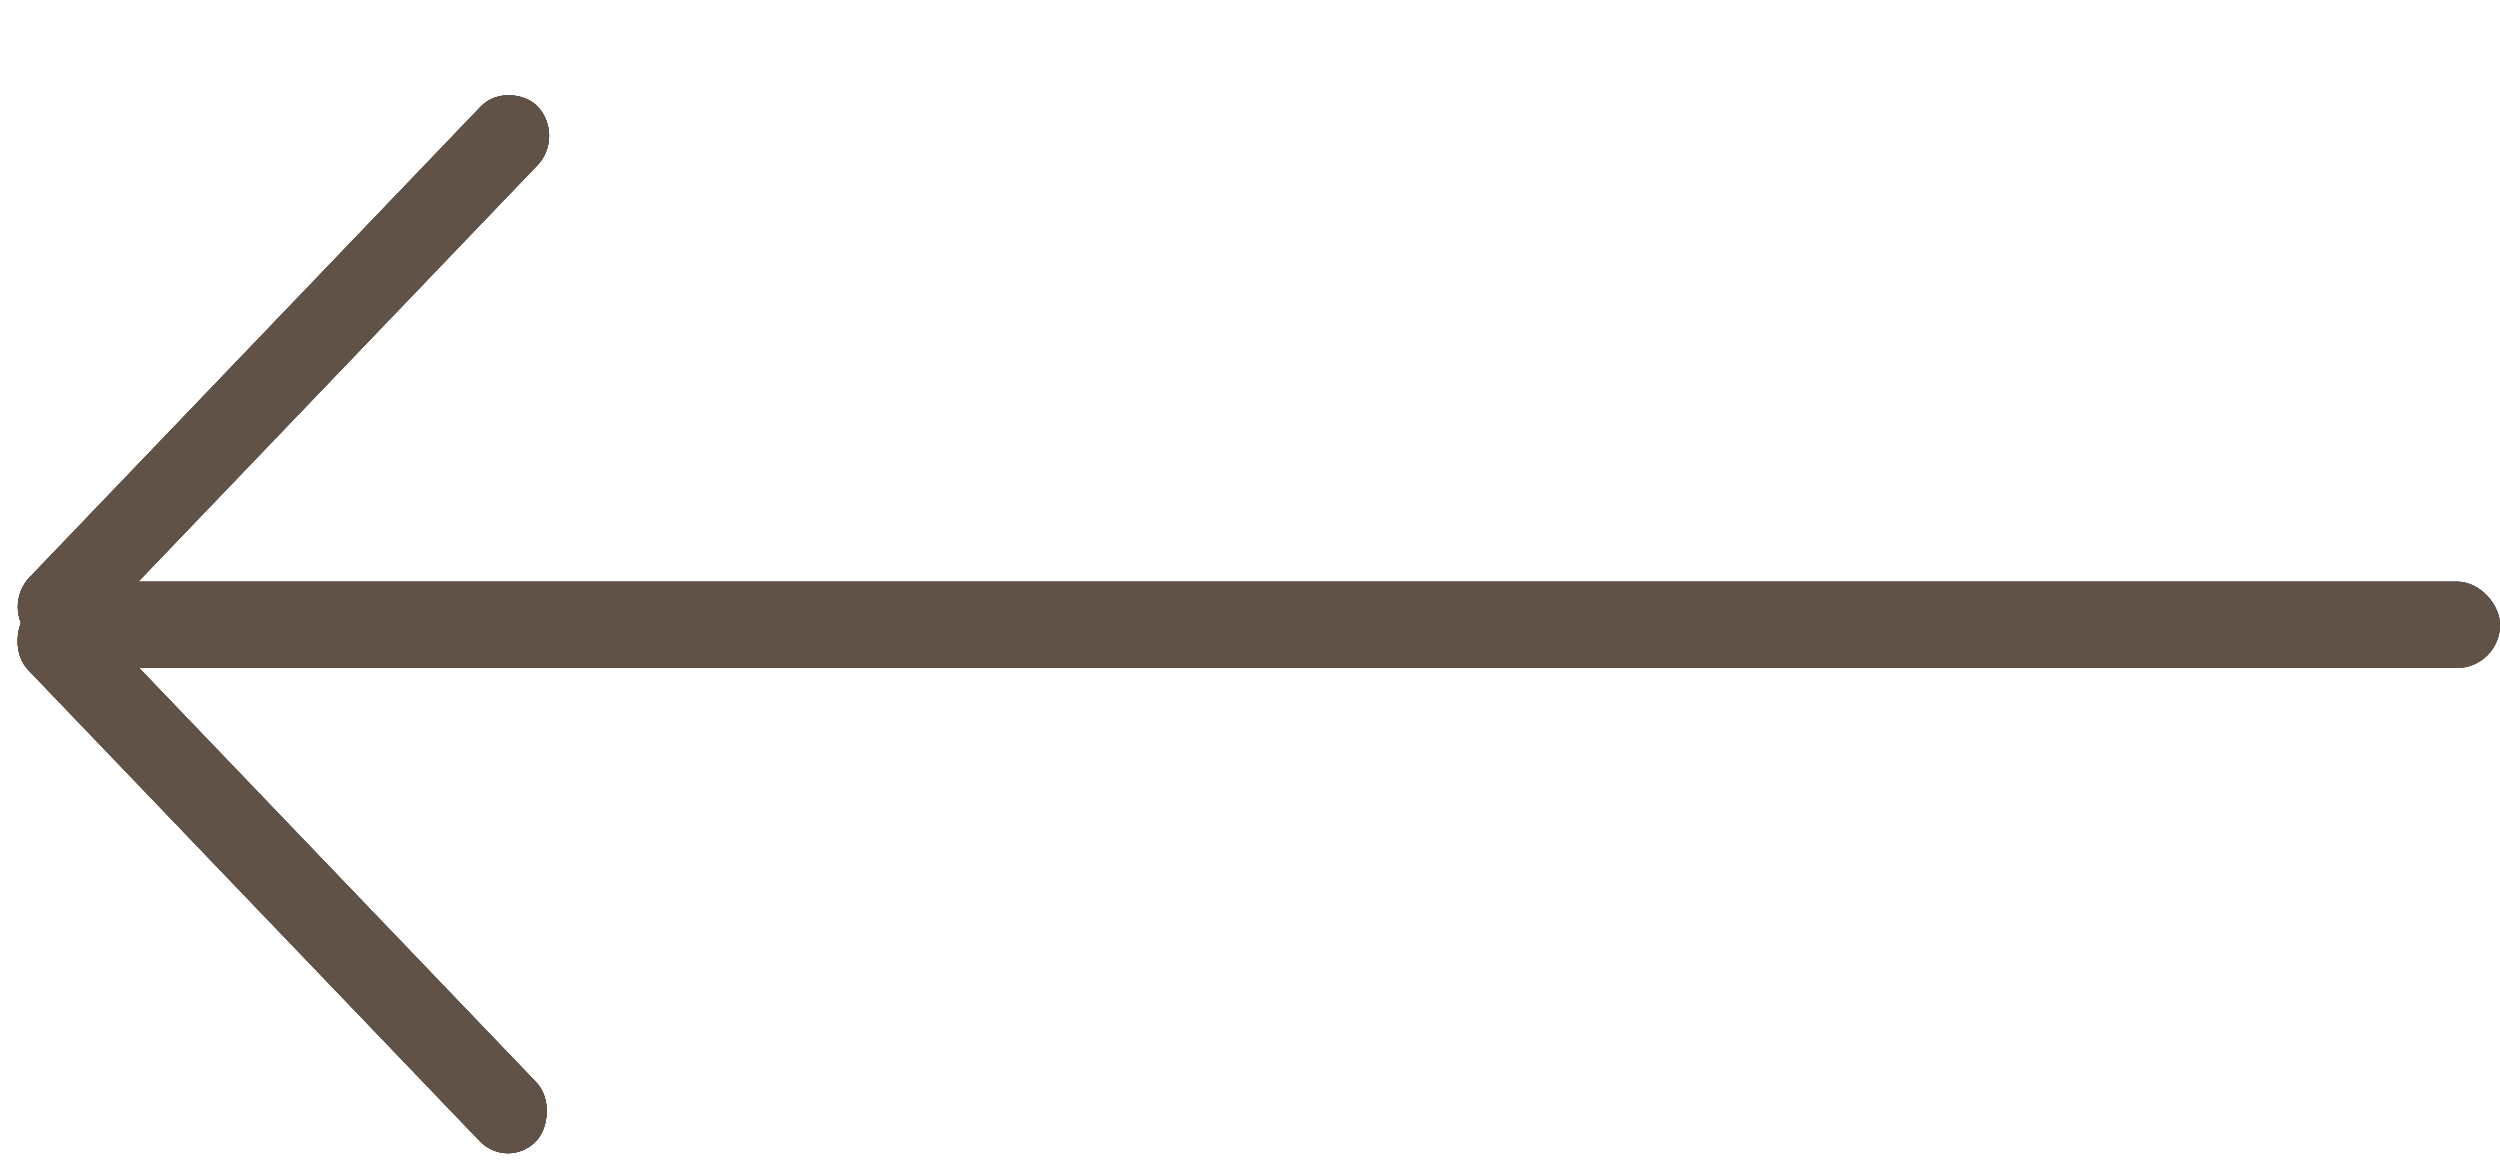 <svg width="32" height="15" viewBox="0 0 32 15" fill="none" xmlns="http://www.w3.org/2000/svg">
<rect width="9.396" height="1.044" rx="0.522" transform="matrix(0.692 0.722 -0.692 0.722 0.722 7.445)" fill="#605247"/>
<rect width="9.396" height="1.044" rx="0.522" transform="matrix(0.692 0.722 -0.692 0.722 0.722 7.445)" fill="#605247"/>
<rect width="9.396" height="1.044" rx="0.522" transform="matrix(0.692 0.722 -0.692 0.722 0.722 7.445)" fill="#605247"/>
<rect width="9.396" height="1.044" rx="0.522" transform="matrix(0.692 0.722 -0.692 0.722 0.722 7.445)" fill="#605247"/>
<rect width="9.396" height="1.044" rx="0.522" transform="matrix(0.692 -0.722 0.692 0.722 0.016 7.768)" fill="#605247"/>
<rect width="9.396" height="1.044" rx="0.522" transform="matrix(0.692 -0.722 0.692 0.722 0.016 7.768)" fill="#605247"/>
<rect width="9.396" height="1.044" rx="0.522" transform="matrix(0.692 -0.722 0.692 0.722 0.016 7.768)" fill="#605247"/>
<rect width="9.396" height="1.044" rx="0.522" transform="matrix(0.692 -0.722 0.692 0.722 0.016 7.768)" fill="#605247"/>
<rect x="1.015" y="7.445" width="30.985" height="1.105" rx="0.552" fill="#605247"/>
<rect x="1.015" y="7.445" width="30.985" height="1.105" rx="0.552" fill="#605247"/>
<rect x="1.015" y="7.445" width="30.985" height="1.105" rx="0.552" fill="#605247"/>
<rect x="1.015" y="7.445" width="30.985" height="1.105" rx="0.552" fill="#605247"/>
</svg>
